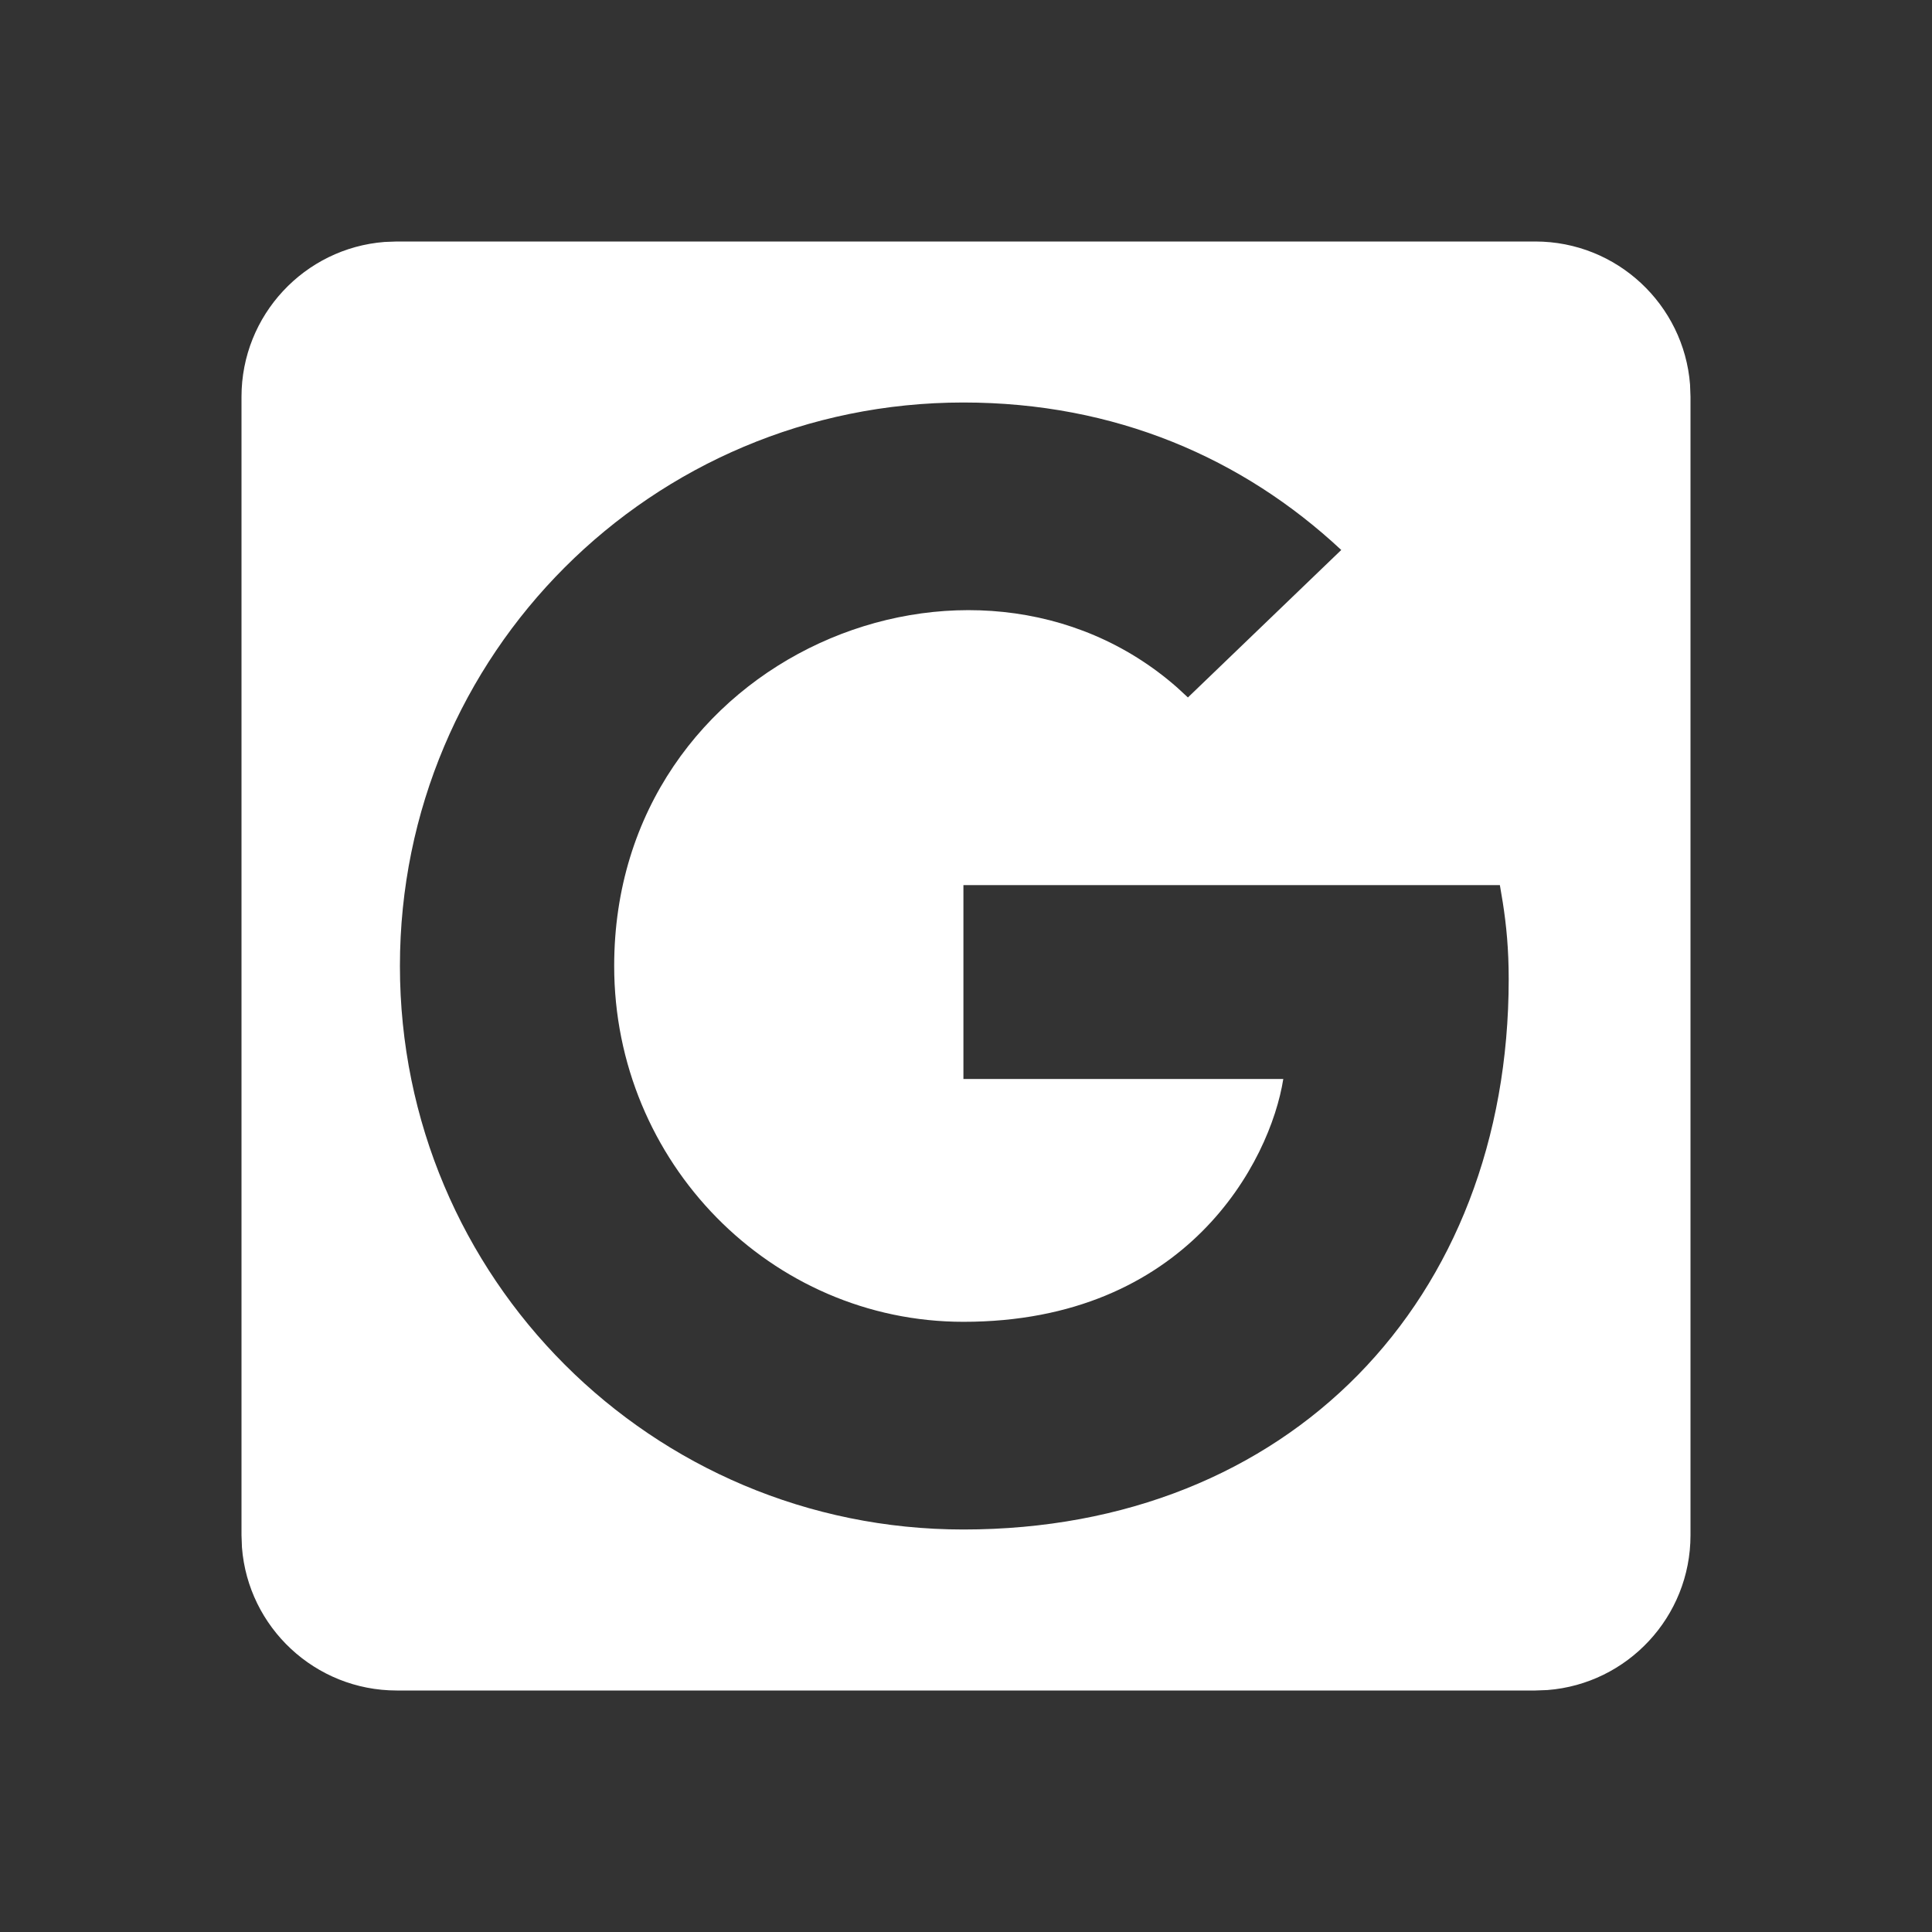 <svg xmlns="http://www.w3.org/2000/svg" width="30" height="30" viewBox="0 0 30 30">
    <rect x="0" y="0" width="30" height="30" fill="#333333" stroke="none"/>
    <g fill="none" fill-rule="evenodd">
        <g>
            <g>
                <g>
                    <g>
                        <g>
                            <path d="M0 0H30V30H0z" transform="translate(-212 -7416) translate(1 6655) translate(32 737) translate(104 24) translate(75)"/>
                            <path fill="#FFF" d="M23.84 3.75c1.267 0 2.307.98 2.403 2.222l.007.189v17.678c0 1.268-.98 2.308-2.222 2.404l-.189.007H6.161c-1.268 0-2.308-.98-2.404-2.222l-.007-.189V6.161c0-1.268.98-2.308 2.222-2.404l.189-.007h17.678zm-8.88 2.5c-4.841 0-8.75 3.91-8.75 8.75s3.909 8.75 8.75 8.75c5.049 0 8.467-3.553 8.467-8.545 0-.466-.036-.835-.092-1.193l-.045-.268h-8.33v3.01h4.967c-.204 1.287-1.503 3.771-4.967 3.771-2.985 0-5.423-2.473-5.423-5.525 0-4.83 5.588-7.095 8.74-4.326l.169.156 2.381-2.29c-1.528-1.426-3.51-2.29-5.867-2.29z" transform="translate(-212 -7416) translate(1 6655) translate(32 737) translate(104 24) translate(75)"/>
                        </g>
                    </g>
                </g>
            </g>
        </g>
    </g>
</svg>
